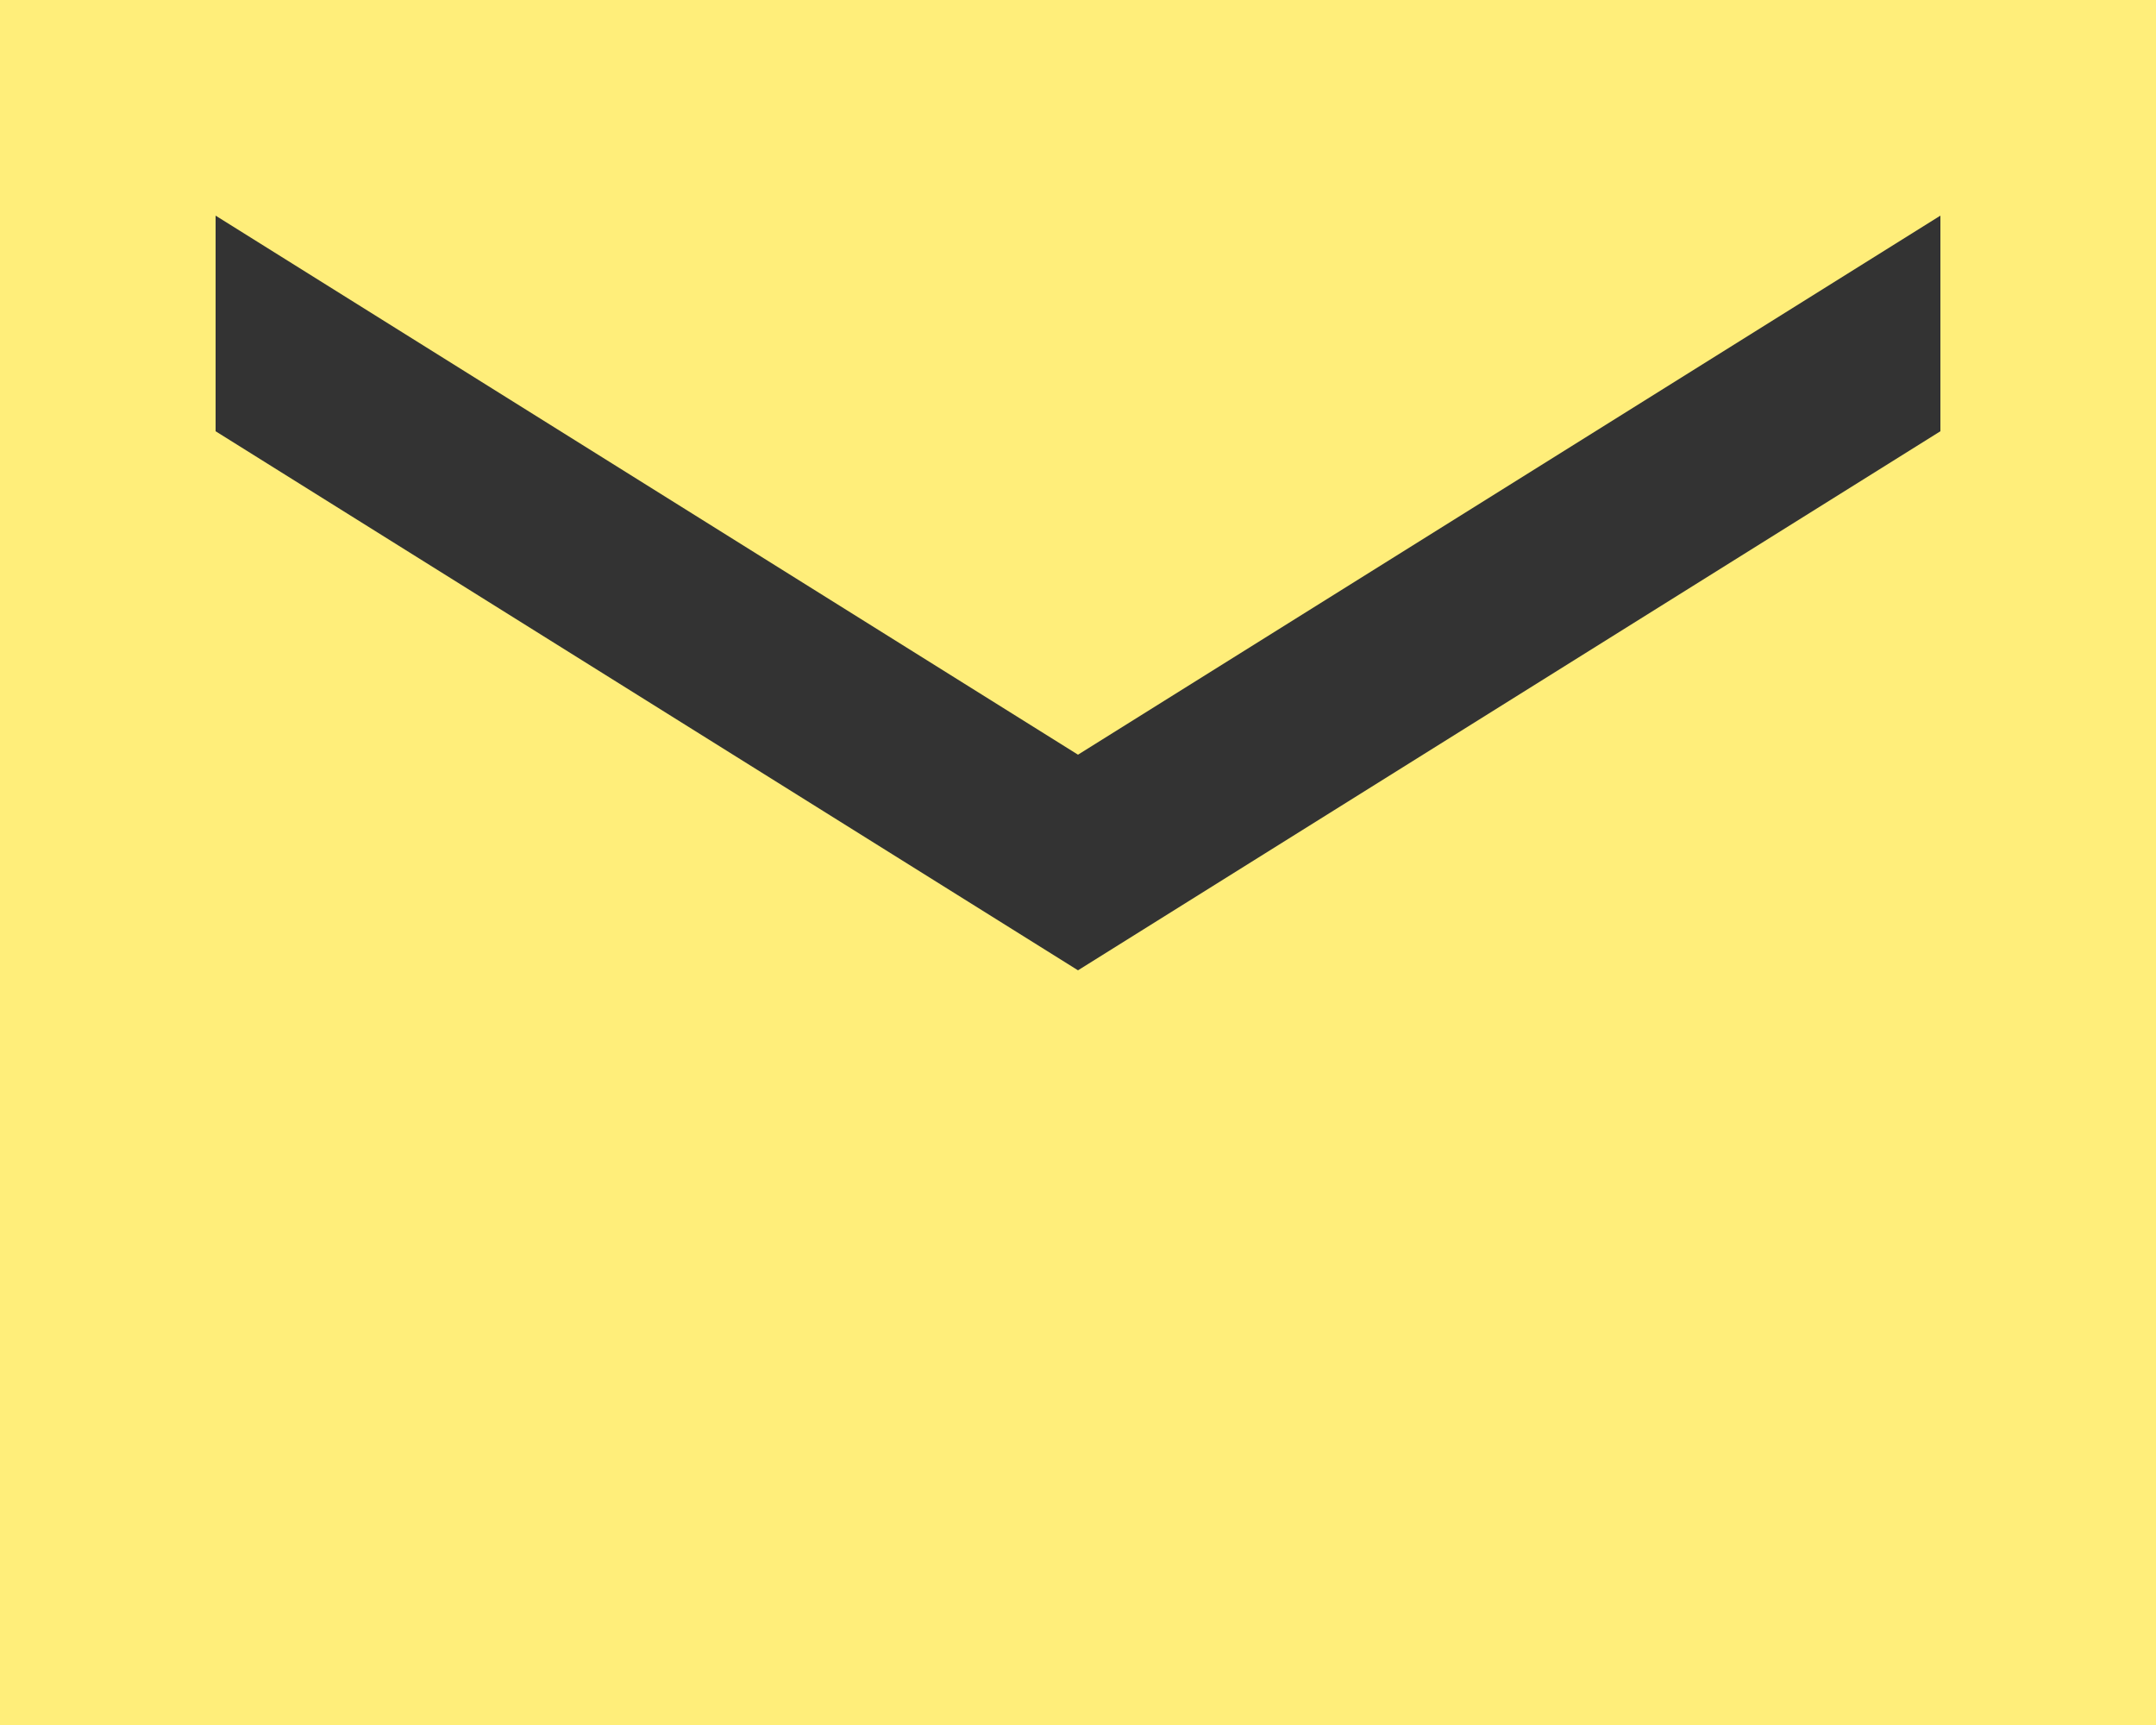 <svg width="20" height="16" viewBox="0 0 20 16" fill="none" xmlns="http://www.w3.org/2000/svg">
<rect x="0" y="0" width="20" height="16" fill="#333333" stroke="none"/>
<path d="M20 0H0V16H20V0ZM18 4L10 9L2 4V2L10 7L18 2V4Z" fill="#FFEE7A"/>
</svg>
